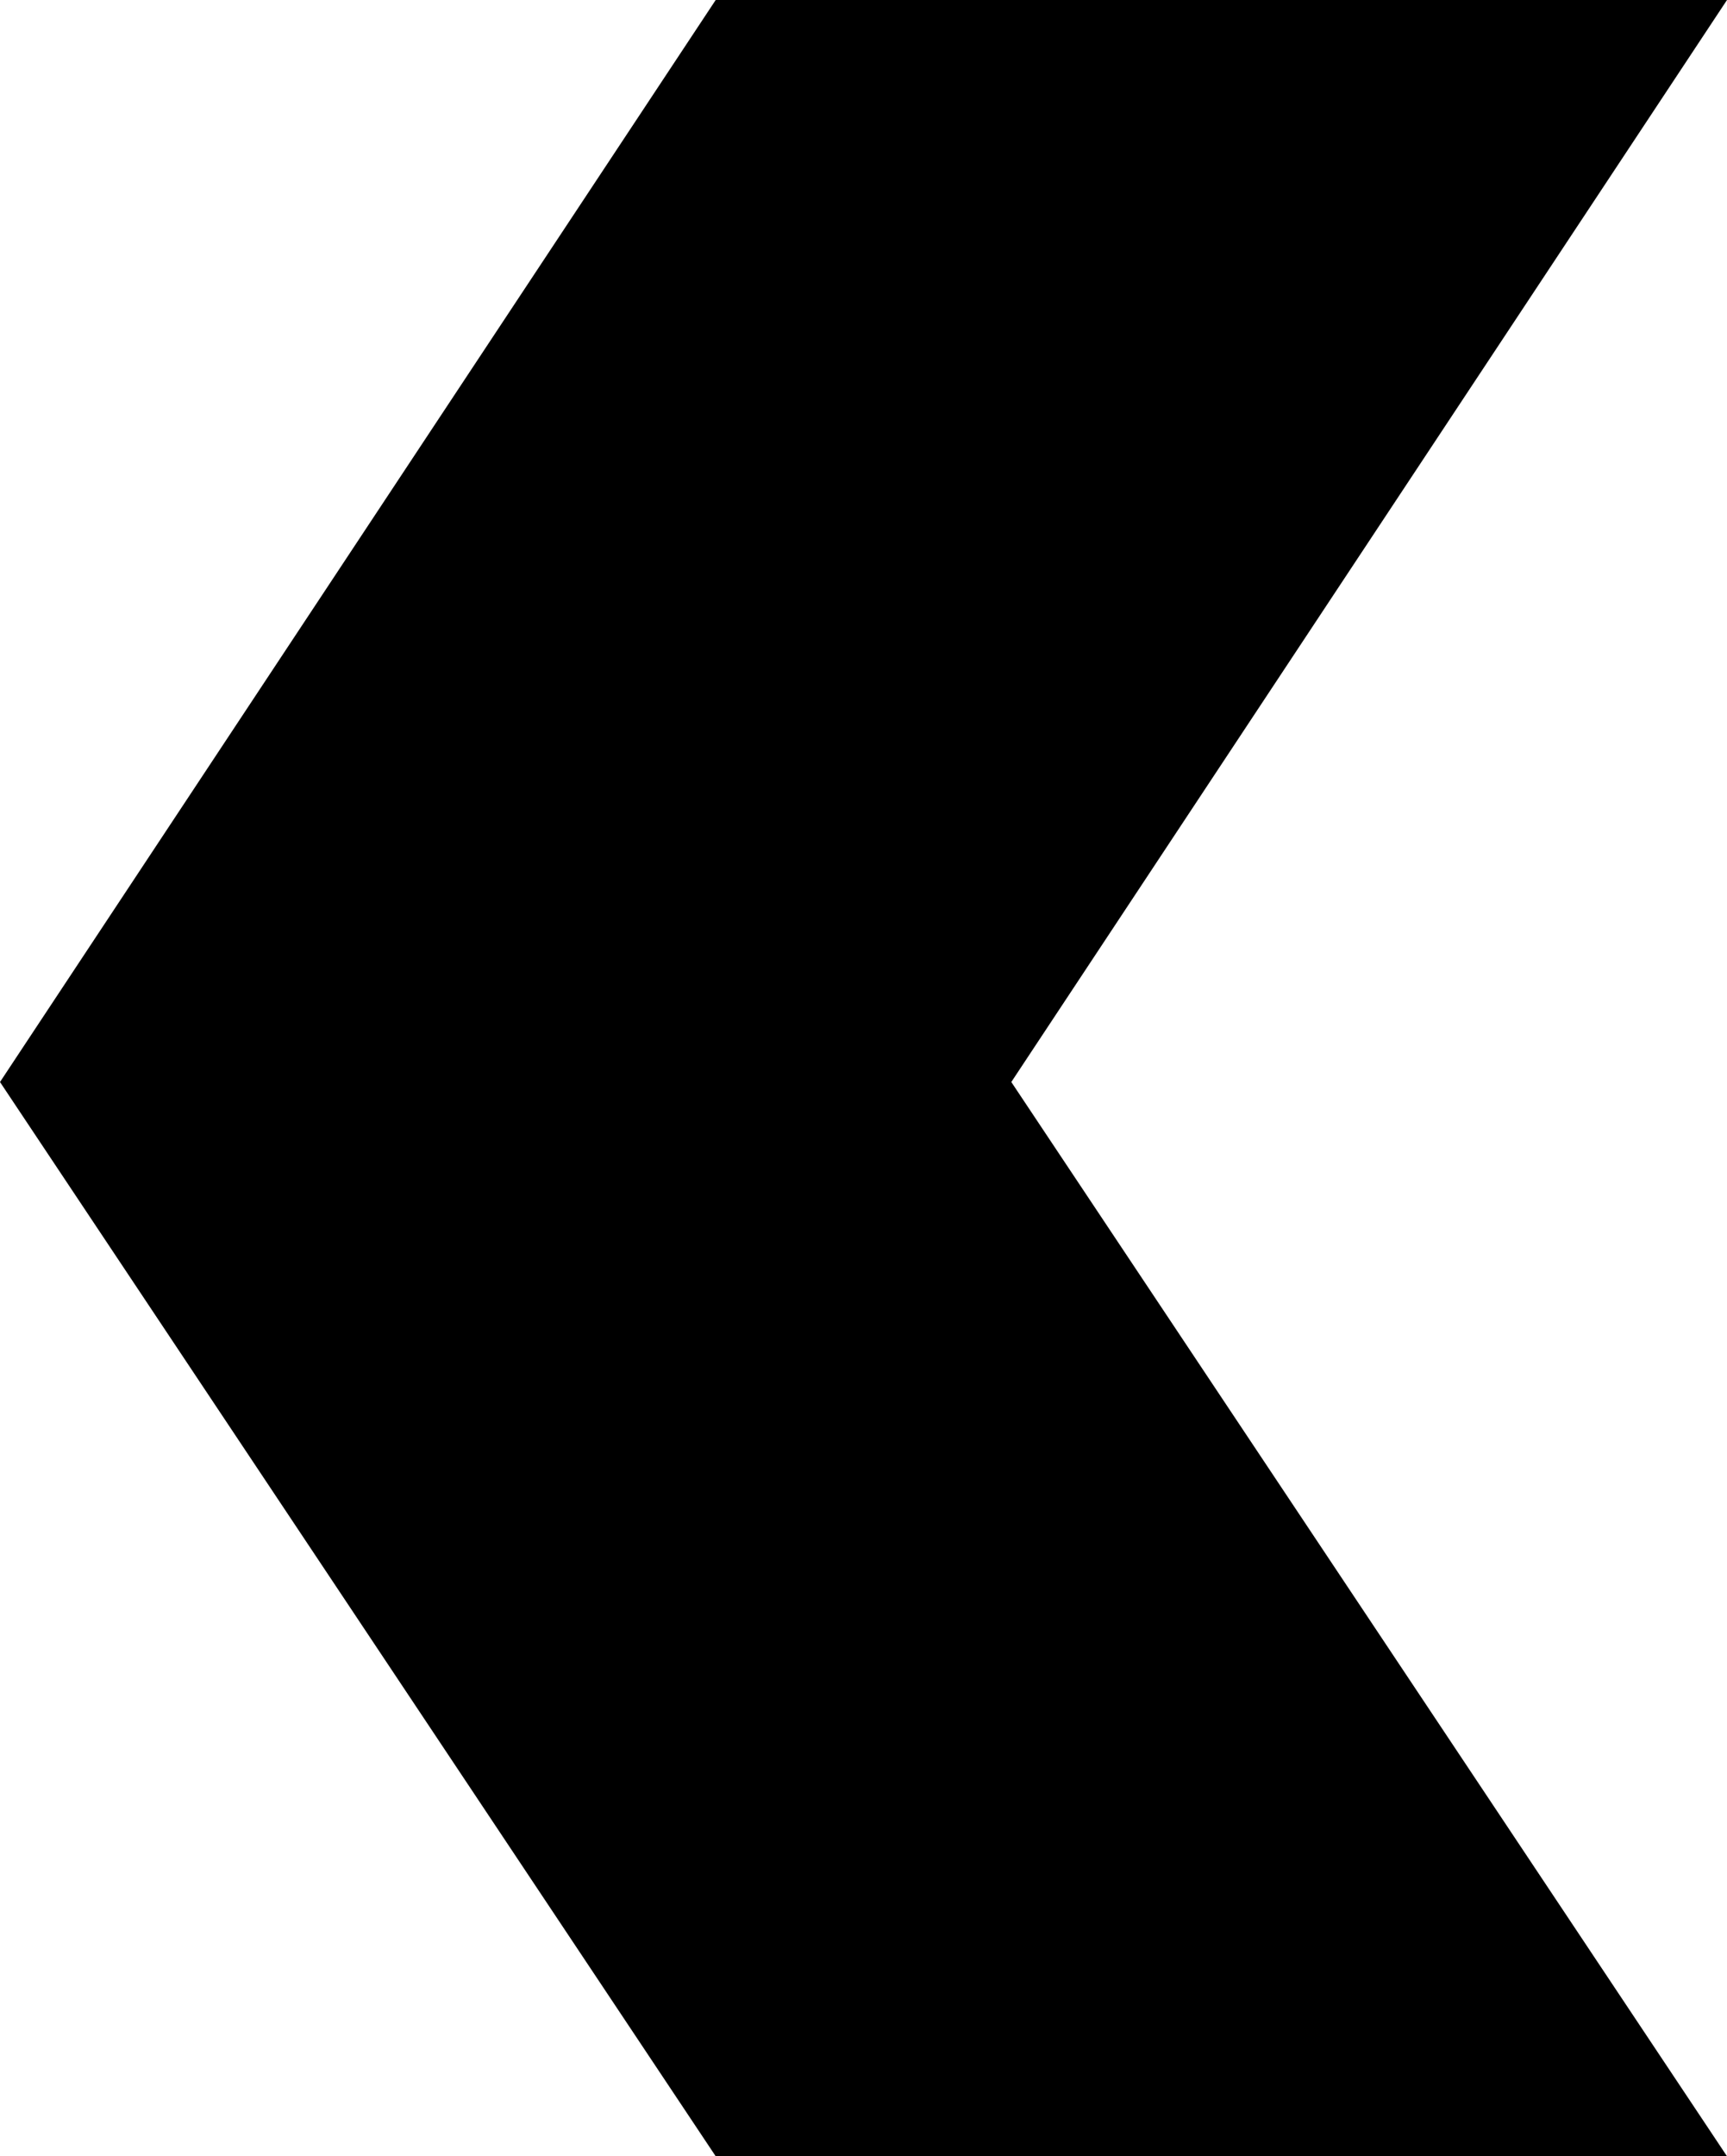 <?xml version="1.0" encoding="utf-8"?>
<!-- Generator: Adobe Illustrator 21.1.0, SVG Export Plug-In . SVG Version: 6.00 Build 0)  -->
<svg version="1.1" id="Слой_1" xmlns="http://www.w3.org/2000/svg" xmlns:xlink="http://www.w3.org/1999/xlink" x="0px" y="0px"
	 viewBox="0 0 22.2 27.7" style="enable-background:new 0 0 22.2 27.7;" xml:space="preserve">
<polygon points="22.2,0 9.2,0 0,13.9 9.2,27.7 22.2,27.7 13,13.9 "/>
</svg>
